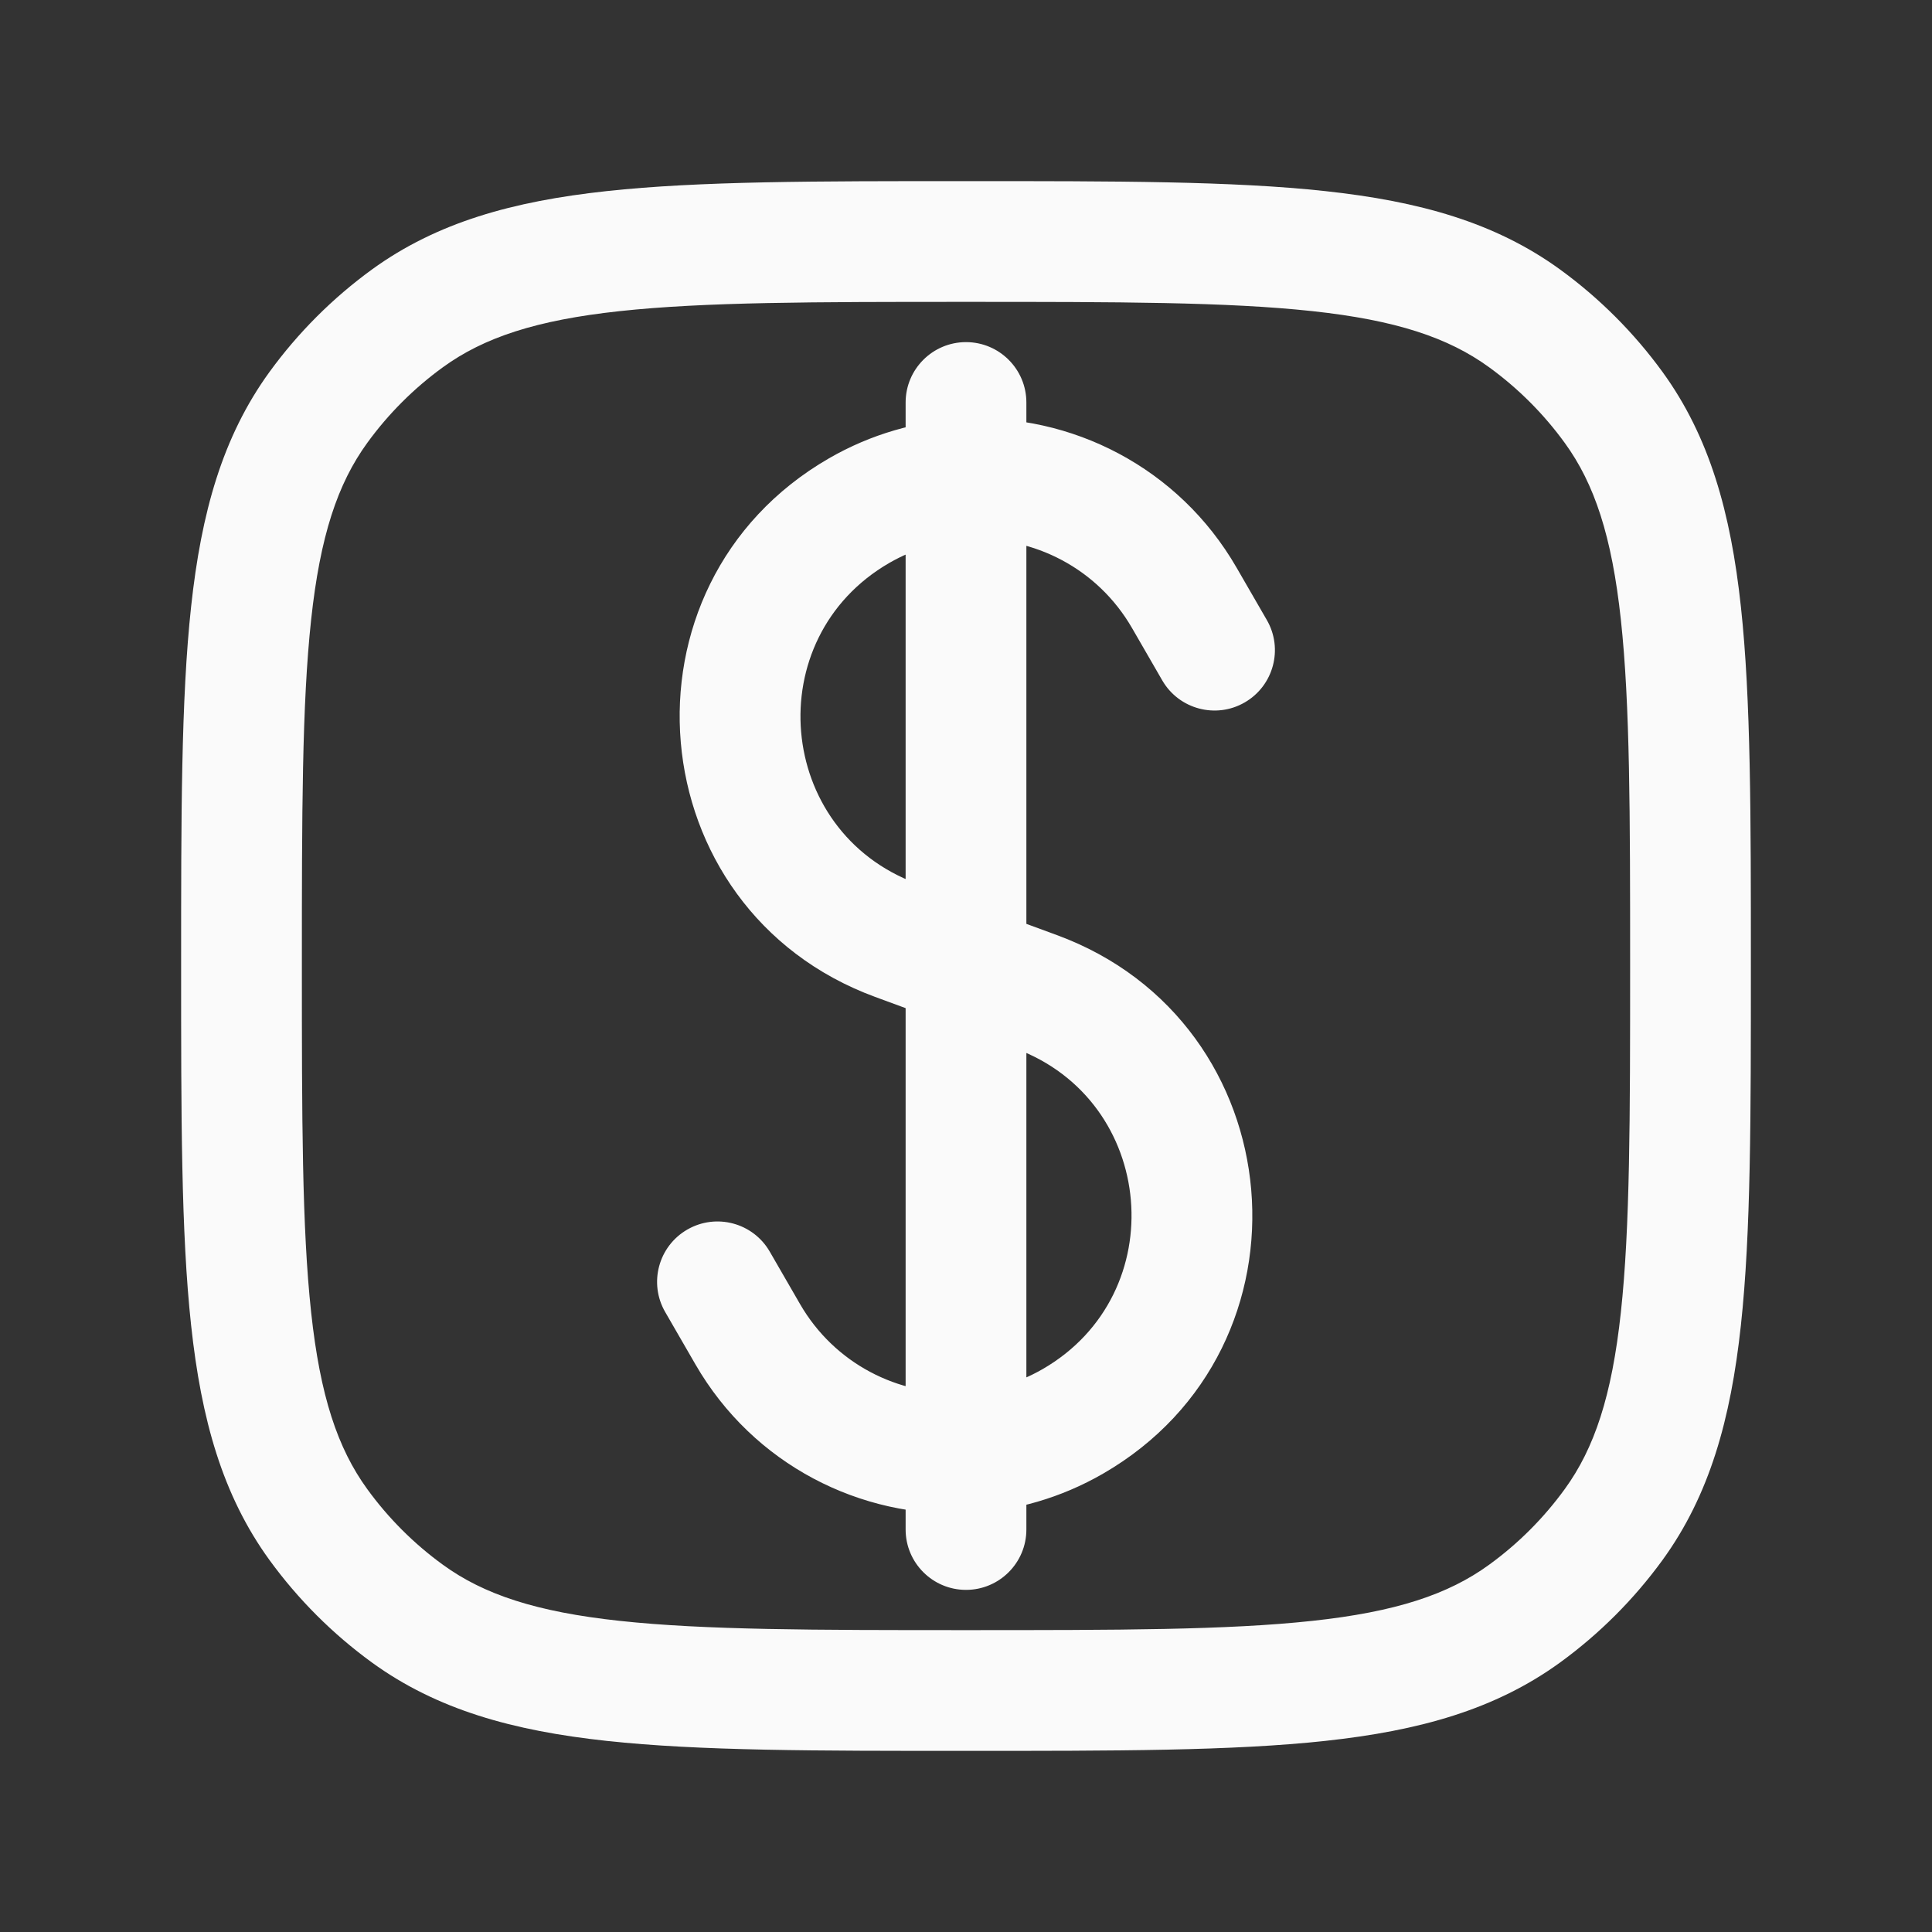 <svg width="24" height="24" viewBox="0 0 24 24" fill="none" xmlns="http://www.w3.org/2000/svg">
<rect x="0" y="0" width="24" height="24" fill="#333333" stroke="none"/>
<path d="M11.25 19C11.25 19.414 11.586 19.75 12 19.75C12.414 19.75 12.75 19.414 12.75 19L11.25 19ZM12.75 5C12.75 4.586 12.414 4.25 12 4.25C11.586 4.25 11.25 4.586 11.25 5H12.75ZM14.438 8.452C14.645 8.81 15.104 8.933 15.462 8.726C15.821 8.519 15.944 8.06 15.737 7.702L14.438 8.452ZM14.712 7.426L15.361 7.051L14.712 7.426ZM11.13 11.68L11.389 10.976L11.13 11.68ZM12.87 12.32L13.129 11.616L13.129 11.616L12.87 12.32ZM9.288 16.574L8.639 16.949H8.639L9.288 16.574ZM9.562 15.548C9.355 15.19 8.897 15.067 8.538 15.274C8.179 15.481 8.056 15.94 8.263 16.298L9.562 15.548ZM13.328 17.656L12.953 17.007L13.328 17.656ZM10.672 6.344L11.047 6.993L10.672 6.344ZM5.061 20.045L5.502 19.438L5.061 20.045ZM3.955 18.939L4.562 18.498L3.955 18.939ZM20.045 18.939L19.438 18.498L20.045 18.939ZM18.939 20.045L18.498 19.438L18.939 20.045ZM18.939 3.955L18.498 4.562L18.939 3.955ZM20.045 5.061L19.438 5.502L20.045 5.061ZM5.061 3.955L5.502 4.562L5.061 3.955ZM3.955 5.061L4.562 5.502L3.955 5.061ZM15.737 7.702L15.361 7.051L14.062 7.801L14.438 8.452L15.737 7.702ZM9.938 16.199L9.562 15.548L8.263 16.298L8.639 16.949L9.938 16.199ZM12.611 13.024C14.367 13.67 14.573 16.071 12.953 17.007L13.703 18.306C16.425 16.734 16.079 12.701 13.129 11.616L12.611 13.024ZM10.297 5.694C7.575 7.266 7.921 11.299 10.871 12.384L11.389 10.976C9.633 10.33 9.427 7.929 11.047 6.993L10.297 5.694ZM12 20.25C10.108 20.25 8.75 20.249 7.698 20.135C6.66 20.023 6.01 19.807 5.502 19.438L4.62 20.652C5.427 21.238 6.371 21.5 7.536 21.626C8.688 21.751 10.142 21.75 12 21.75V20.25ZM2.25 12C2.25 13.858 2.249 15.312 2.374 16.463C2.5 17.629 2.762 18.573 3.348 19.38L4.562 18.498C4.193 17.99 3.977 17.34 3.865 16.302C3.751 15.25 3.75 13.892 3.75 12H2.25ZM5.502 19.438C5.141 19.176 4.824 18.859 4.562 18.498L3.348 19.38C3.703 19.868 4.132 20.297 4.62 20.652L5.502 19.438ZM20.25 12C20.25 13.892 20.249 15.25 20.135 16.302C20.023 17.34 19.807 17.99 19.438 18.498L20.652 19.38C21.238 18.573 21.5 17.629 21.626 16.463C21.751 15.312 21.75 13.858 21.75 12H20.25ZM12 21.75C13.858 21.75 15.312 21.751 16.463 21.626C17.629 21.5 18.573 21.238 19.38 20.652L18.498 19.438C17.99 19.807 17.34 20.023 16.302 20.135C15.25 20.249 13.892 20.25 12 20.25V21.75ZM19.438 18.498C19.176 18.859 18.859 19.176 18.498 19.438L19.38 20.652C19.868 20.297 20.297 19.868 20.652 19.38L19.438 18.498ZM12 3.75C13.892 3.75 15.25 3.751 16.302 3.865C17.34 3.977 17.99 4.193 18.498 4.562L19.38 3.348C18.573 2.762 17.629 2.5 16.463 2.374C15.312 2.249 13.858 2.25 12 2.25V3.75ZM21.75 12C21.75 10.142 21.751 8.688 21.626 7.536C21.5 6.371 21.238 5.427 20.652 4.62L19.438 5.502C19.807 6.01 20.023 6.66 20.135 7.698C20.249 8.75 20.25 10.108 20.25 12H21.75ZM18.498 4.562C18.859 4.824 19.176 5.141 19.438 5.502L20.652 4.62C20.297 4.132 19.868 3.703 19.38 3.348L18.498 4.562ZM12 2.25C10.142 2.25 8.688 2.249 7.536 2.374C6.371 2.5 5.427 2.762 4.62 3.348L5.502 4.562C6.01 4.193 6.66 3.977 7.698 3.865C8.75 3.751 10.108 3.75 12 3.75V2.25ZM3.75 12C3.75 10.108 3.751 8.75 3.865 7.698C3.977 6.66 4.193 6.01 4.562 5.502L3.348 4.62C2.762 5.427 2.5 6.371 2.374 7.536C2.249 8.688 2.25 10.142 2.25 12H3.75ZM4.62 3.348C4.132 3.703 3.703 4.132 3.348 4.62L4.562 5.502C4.824 5.141 5.141 4.824 5.502 4.562L4.62 3.348ZM15.361 7.051C14.641 5.804 13.306 5.134 11.962 5.202L12.038 6.7C12.841 6.66 13.634 7.06 14.062 7.801L15.361 7.051ZM11.962 5.202C11.393 5.231 10.822 5.391 10.297 5.694L11.047 6.993C11.362 6.812 11.7 6.717 12.038 6.7L11.962 5.202ZM12.75 5.951V5H11.25V5.951H12.75ZM12.75 12L12.75 5.951L11.25 5.951L11.25 12L12.75 12ZM10.871 12.384L11.741 12.704L12.259 11.296L11.389 10.976L10.871 12.384ZM11.741 12.704L12.611 13.024L13.129 11.616L12.259 11.296L11.741 12.704ZM12.75 19L12.75 18.049L11.25 18.049L11.25 19L12.75 19ZM12.75 18.049L12.75 12L11.25 12L11.25 18.049L12.75 18.049ZM12.953 17.007C12.638 17.188 12.3 17.283 11.962 17.3L12.038 18.798C12.607 18.77 13.178 18.609 13.703 18.306L12.953 17.007ZM11.962 17.3C11.159 17.34 10.366 16.94 9.938 16.199L8.639 16.949C9.359 18.196 10.694 18.866 12.038 18.798L11.962 17.3Z" fill="#FAFAFA"/>
</svg>
